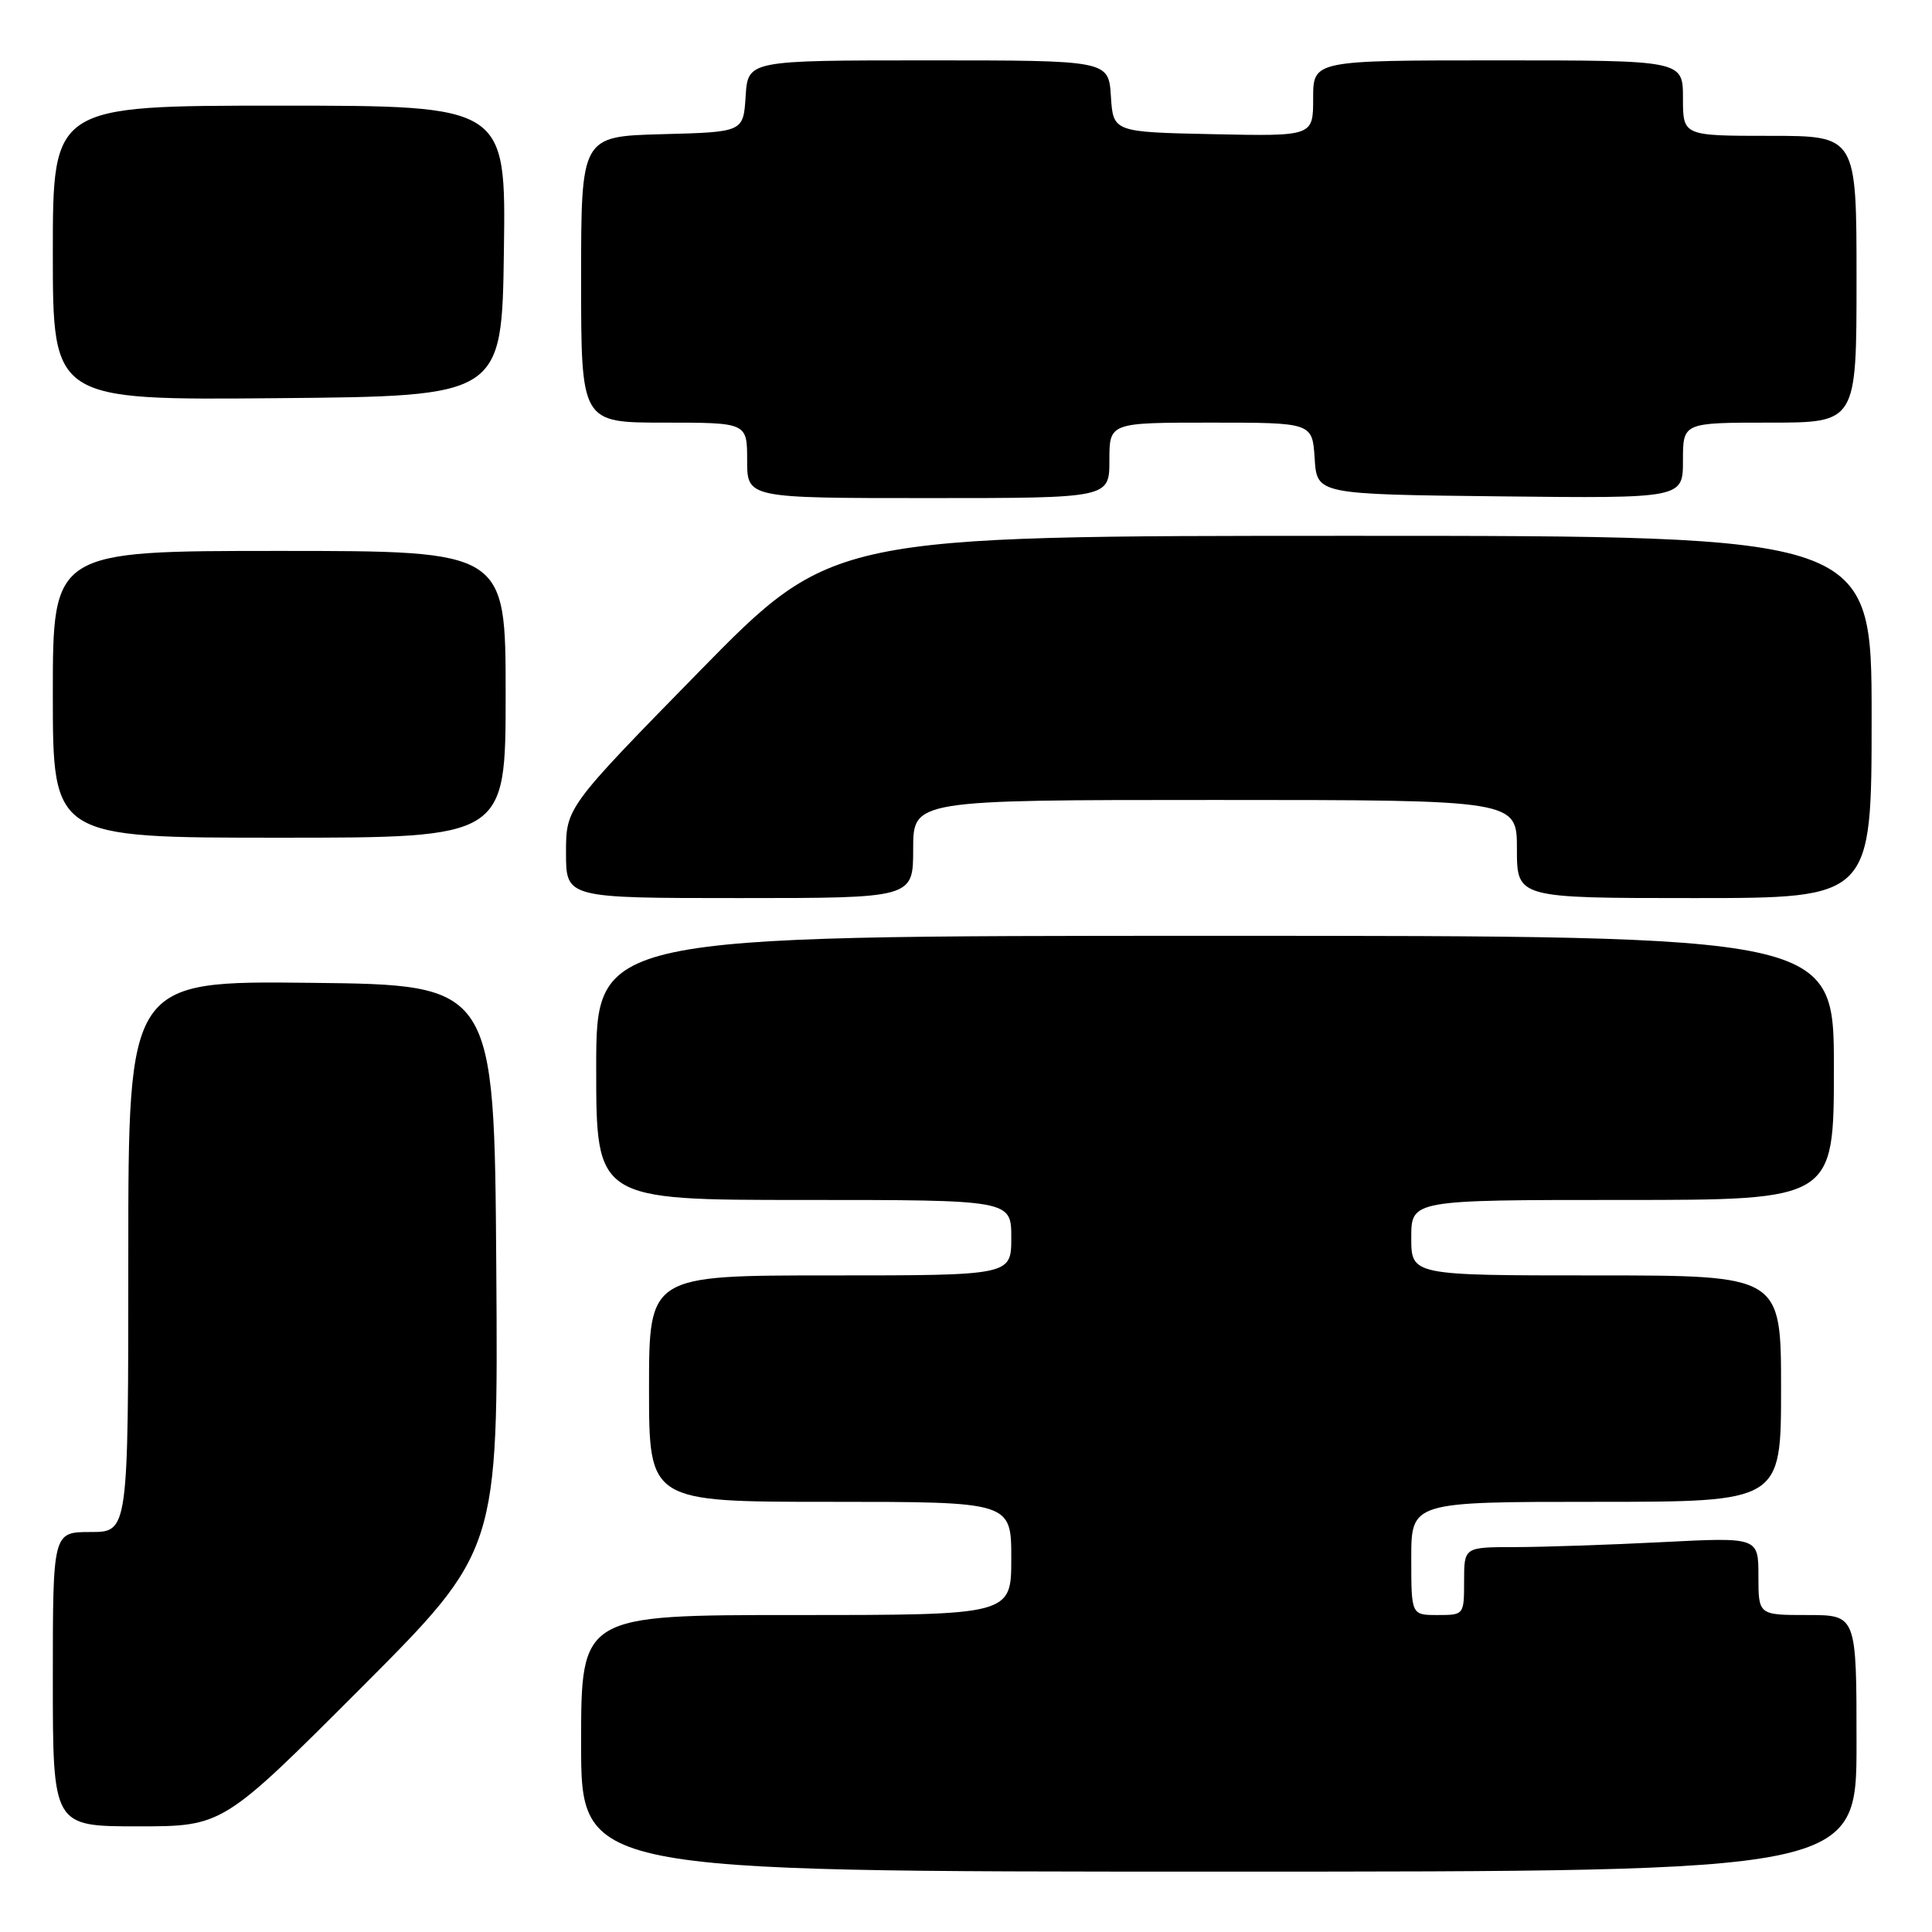 <?xml version="1.0" encoding="UTF-8" standalone="no"?>
<!DOCTYPE svg PUBLIC "-//W3C//DTD SVG 1.1//EN" "http://www.w3.org/Graphics/SVG/1.1/DTD/svg11.dtd" >
<svg xmlns="http://www.w3.org/2000/svg" xmlns:xlink="http://www.w3.org/1999/xlink" version="1.1" viewBox="0 0 256 256">
 <g >
 <path fill="currentColor"
d=" M 246.00 231.00 C 246.00 214.00 246.00 214.00 239.50 214.00 C 233.00 214.00 233.00 214.00 233.00 208.85 C 233.00 203.69 233.00 203.69 220.25 204.34 C 213.24 204.70 204.46 204.99 200.75 205.00 C 194.00 205.00 194.00 205.00 194.00 209.50 C 194.00 213.98 193.98 214.00 190.50 214.00 C 187.00 214.00 187.00 214.00 187.00 206.50 C 187.00 199.00 187.00 199.00 211.50 199.00 C 236.00 199.00 236.00 199.00 236.00 184.00 C 236.00 169.00 236.00 169.00 211.50 169.00 C 187.00 169.00 187.00 169.00 187.00 164.00 C 187.00 159.00 187.00 159.00 215.00 159.00 C 243.00 159.00 243.00 159.00 243.00 141.50 C 243.00 124.00 243.00 124.00 161.00 124.00 C 79.00 124.00 79.00 124.00 79.00 141.50 C 79.00 159.00 79.00 159.00 106.50 159.00 C 134.00 159.00 134.00 159.00 134.00 164.00 C 134.00 169.00 134.00 169.00 110.00 169.00 C 86.00 169.00 86.00 169.00 86.00 184.00 C 86.00 199.00 86.00 199.00 110.00 199.00 C 134.00 199.00 134.00 199.00 134.00 206.50 C 134.00 214.00 134.00 214.00 105.50 214.00 C 77.00 214.00 77.00 214.00 77.00 231.00 C 77.00 248.00 77.00 248.00 161.50 248.00 C 246.00 248.00 246.00 248.00 246.00 231.00 Z  M 47.77 223.73 C 66.02 205.46 66.02 205.46 65.76 167.98 C 65.50 130.50 65.50 130.50 41.25 130.23 C 17.00 129.96 17.00 129.96 17.00 166.48 C 17.00 203.00 17.00 203.00 12.00 203.00 C 7.00 203.00 7.00 203.00 7.00 222.50 C 7.00 242.00 7.00 242.00 18.26 242.00 C 29.52 242.00 29.52 242.00 47.77 223.73 Z  M 121.00 112.50 C 121.00 106.00 121.00 106.00 161.00 106.00 C 201.00 106.00 201.00 106.00 201.00 112.50 C 201.00 119.00 201.00 119.00 224.50 119.00 C 248.00 119.00 248.00 119.00 248.00 95.00 C 248.00 71.00 248.00 71.00 179.13 71.00 C 110.27 71.00 110.27 71.00 92.63 89.00 C 75.00 107.01 75.00 107.01 75.00 113.00 C 75.00 119.00 75.00 119.00 98.00 119.00 C 121.00 119.00 121.00 119.00 121.00 112.50 Z  M 67.00 92.00 C 67.00 73.00 67.00 73.00 37.00 73.00 C 7.00 73.00 7.00 73.00 7.00 92.00 C 7.00 111.00 7.00 111.00 37.00 111.00 C 67.00 111.00 67.00 111.00 67.00 92.00 Z  M 147.00 61.00 C 147.00 56.00 147.00 56.00 160.45 56.00 C 173.89 56.00 173.89 56.00 174.20 60.75 C 174.50 65.50 174.50 65.50 198.75 65.77 C 223.00 66.04 223.00 66.04 223.00 61.02 C 223.00 56.00 223.00 56.00 234.50 56.00 C 246.00 56.00 246.00 56.00 246.00 37.00 C 246.00 18.00 246.00 18.00 234.50 18.00 C 223.00 18.00 223.00 18.00 223.00 13.00 C 223.00 8.00 223.00 8.00 198.50 8.00 C 174.00 8.00 174.00 8.00 174.00 13.03 C 174.00 18.06 174.00 18.06 160.75 17.78 C 147.50 17.50 147.50 17.50 147.20 12.75 C 146.89 8.00 146.89 8.00 123.00 8.00 C 99.11 8.00 99.11 8.00 98.80 12.75 C 98.50 17.50 98.50 17.50 87.75 17.78 C 77.00 18.07 77.00 18.07 77.00 37.03 C 77.00 56.00 77.00 56.00 88.00 56.00 C 99.00 56.00 99.00 56.00 99.00 61.00 C 99.00 66.00 99.00 66.00 123.00 66.00 C 147.00 66.00 147.00 66.00 147.00 61.00 Z  M 66.77 33.25 C 67.04 14.00 67.04 14.00 37.02 14.00 C 7.00 14.00 7.00 14.00 7.00 33.51 C 7.00 53.03 7.00 53.03 36.75 52.76 C 66.50 52.50 66.50 52.50 66.77 33.25 Z "/>
</g>
</svg>